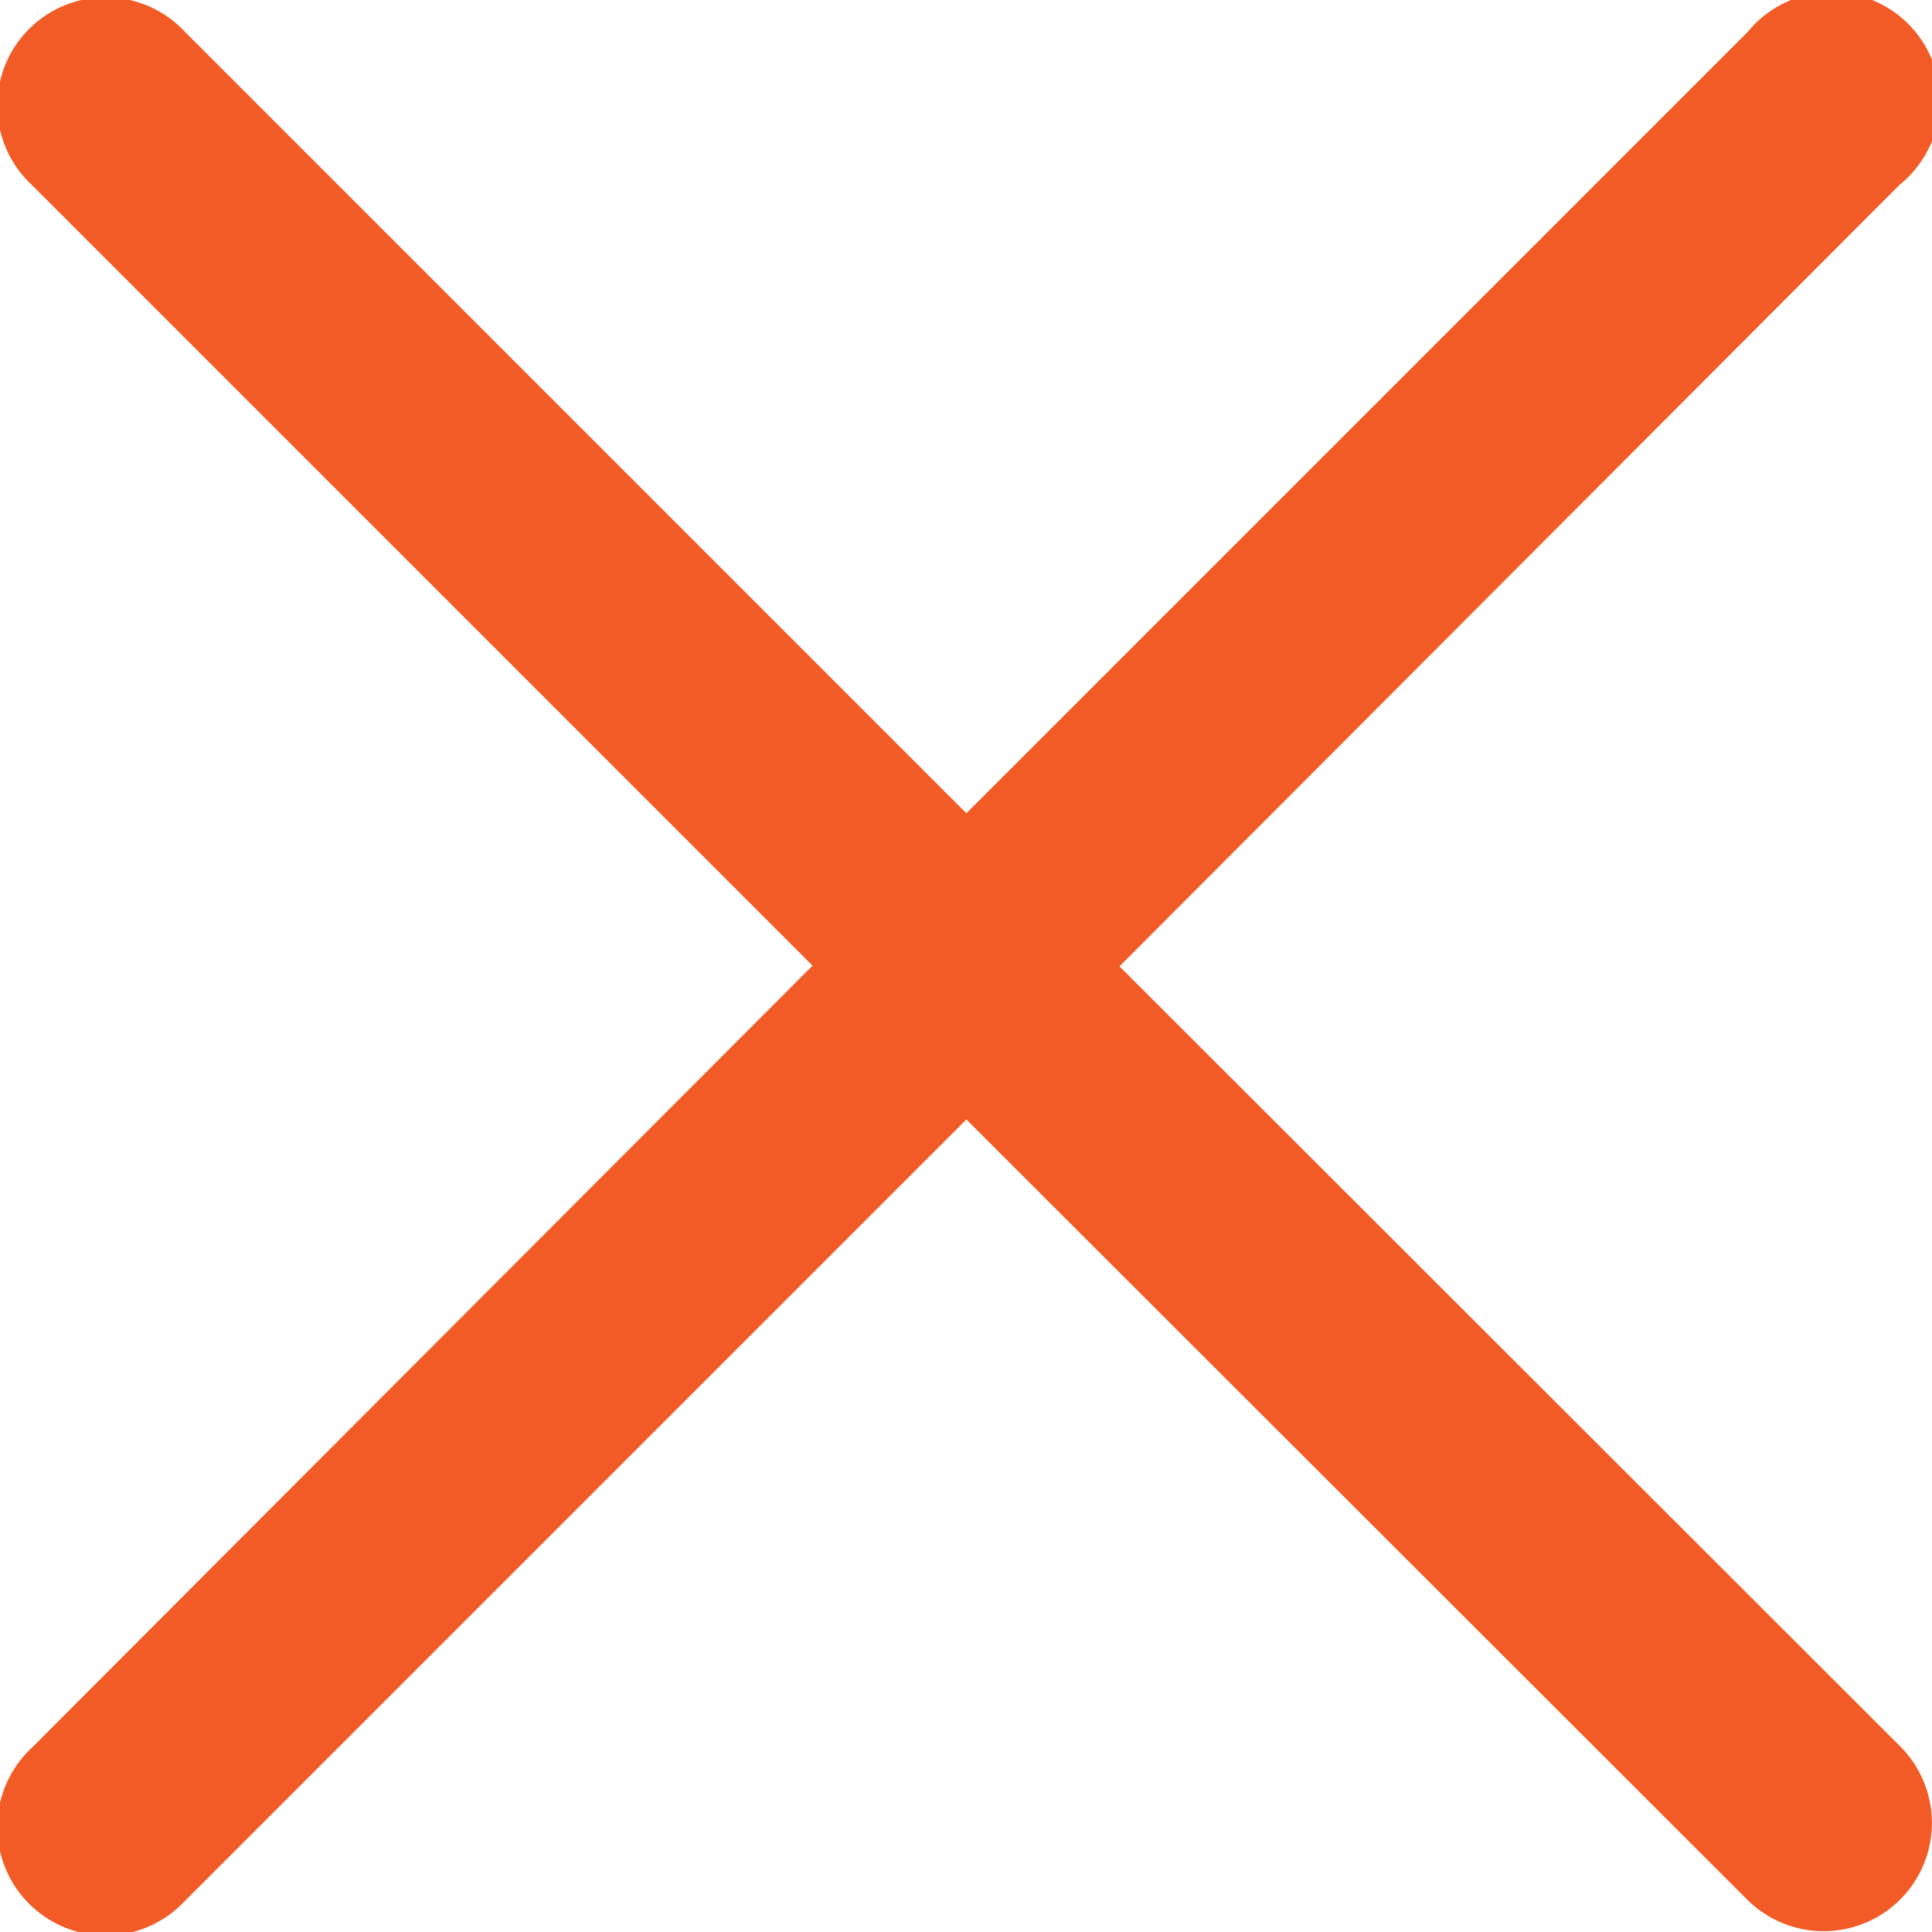 <svg fill="#F25B26" xmlns="http://www.w3.org/2000/svg" width="26.75" height="26.75"><path d="M15.5 13.38L26.3 2.56A1.5 1.5 0 1024.2.44L13.38 11.26 2.56.44A1.5 1.5 0 10.44 2.56l10.81 10.81L.44 24.2a1.5 1.5 0 102.12 2.12L13.38 15.5 24.19 26.3a1.5 1.5 0 002.12 0 1.5 1.5 0 000-2.12L15.5 13.38z"/></svg>